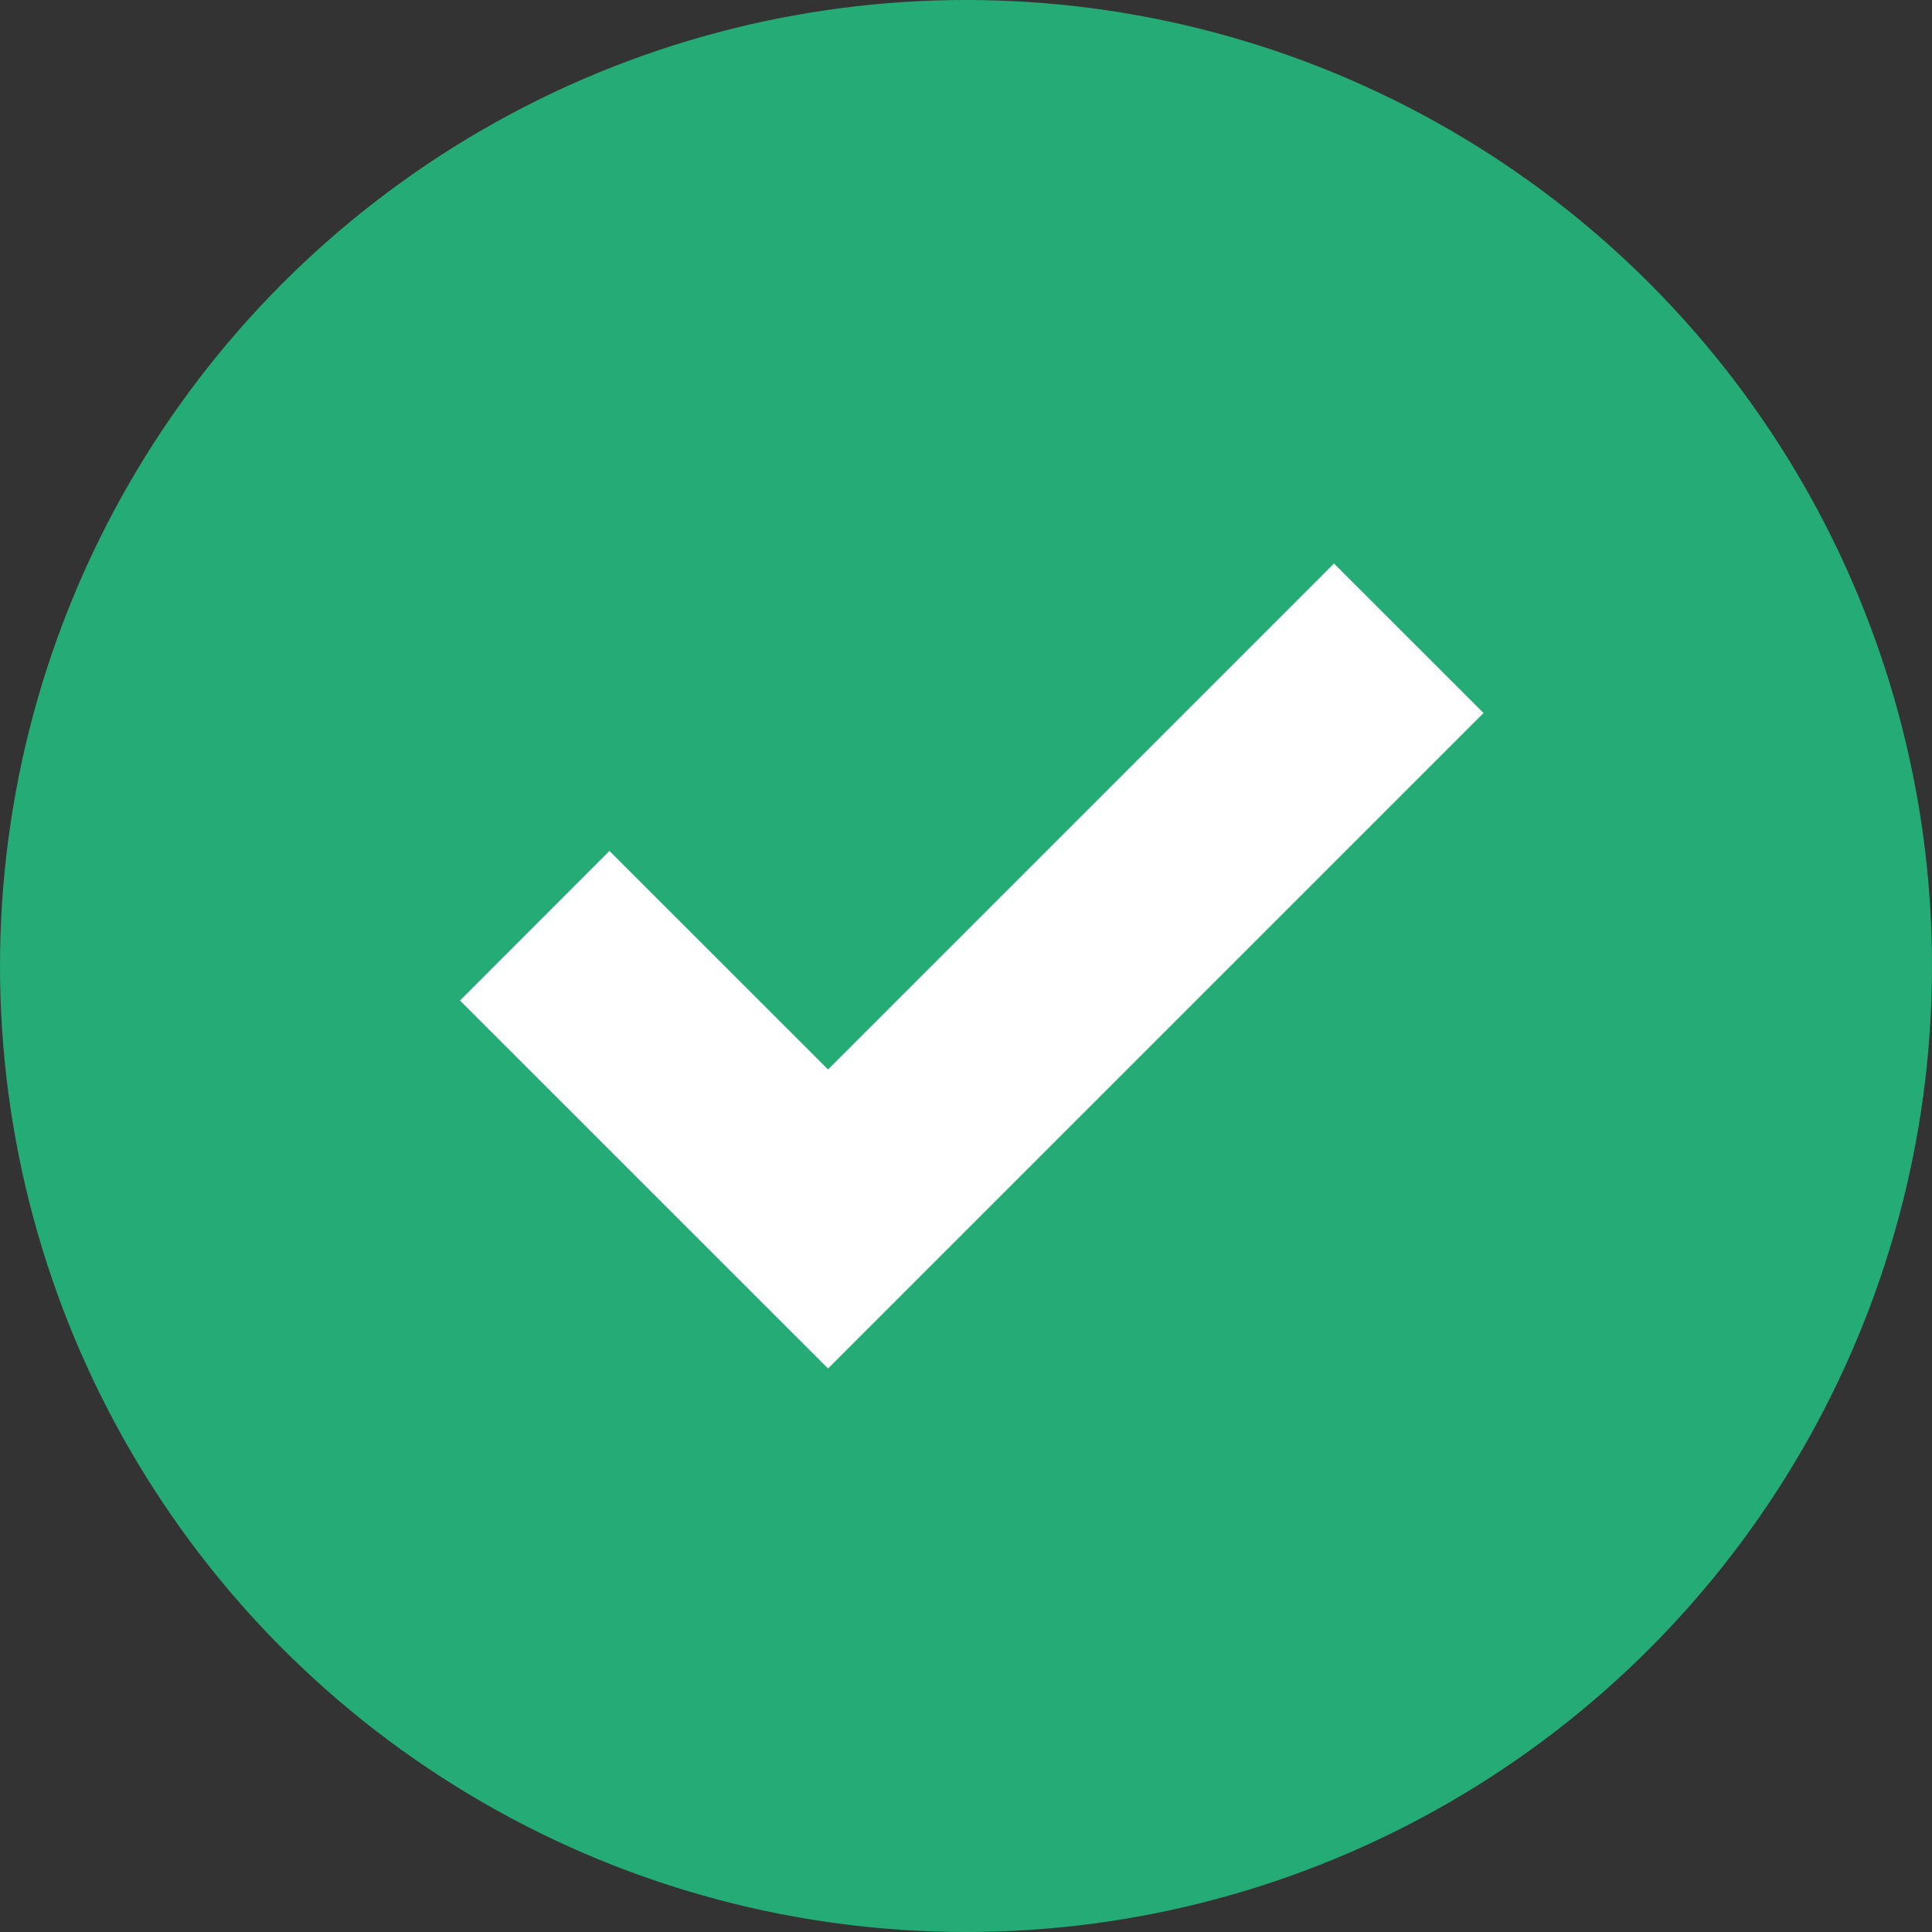 <svg width="22" height="22" viewBox="0 0 22 22" fill="none" xmlns="http://www.w3.org/2000/svg">
<rect x="0" y="0" width="22" height="22" fill="#333333" stroke="none"/>
<circle cx="11" cy="11" r="11" fill="#25AB75"/>
<path d="M6.94 9.69L5.304 11.327L5.238 11.393L9.429 15.583L16.893 8.119L15.19 6.417L9.429 12.178L6.94 9.69Z" fill="white"/>
</svg>
